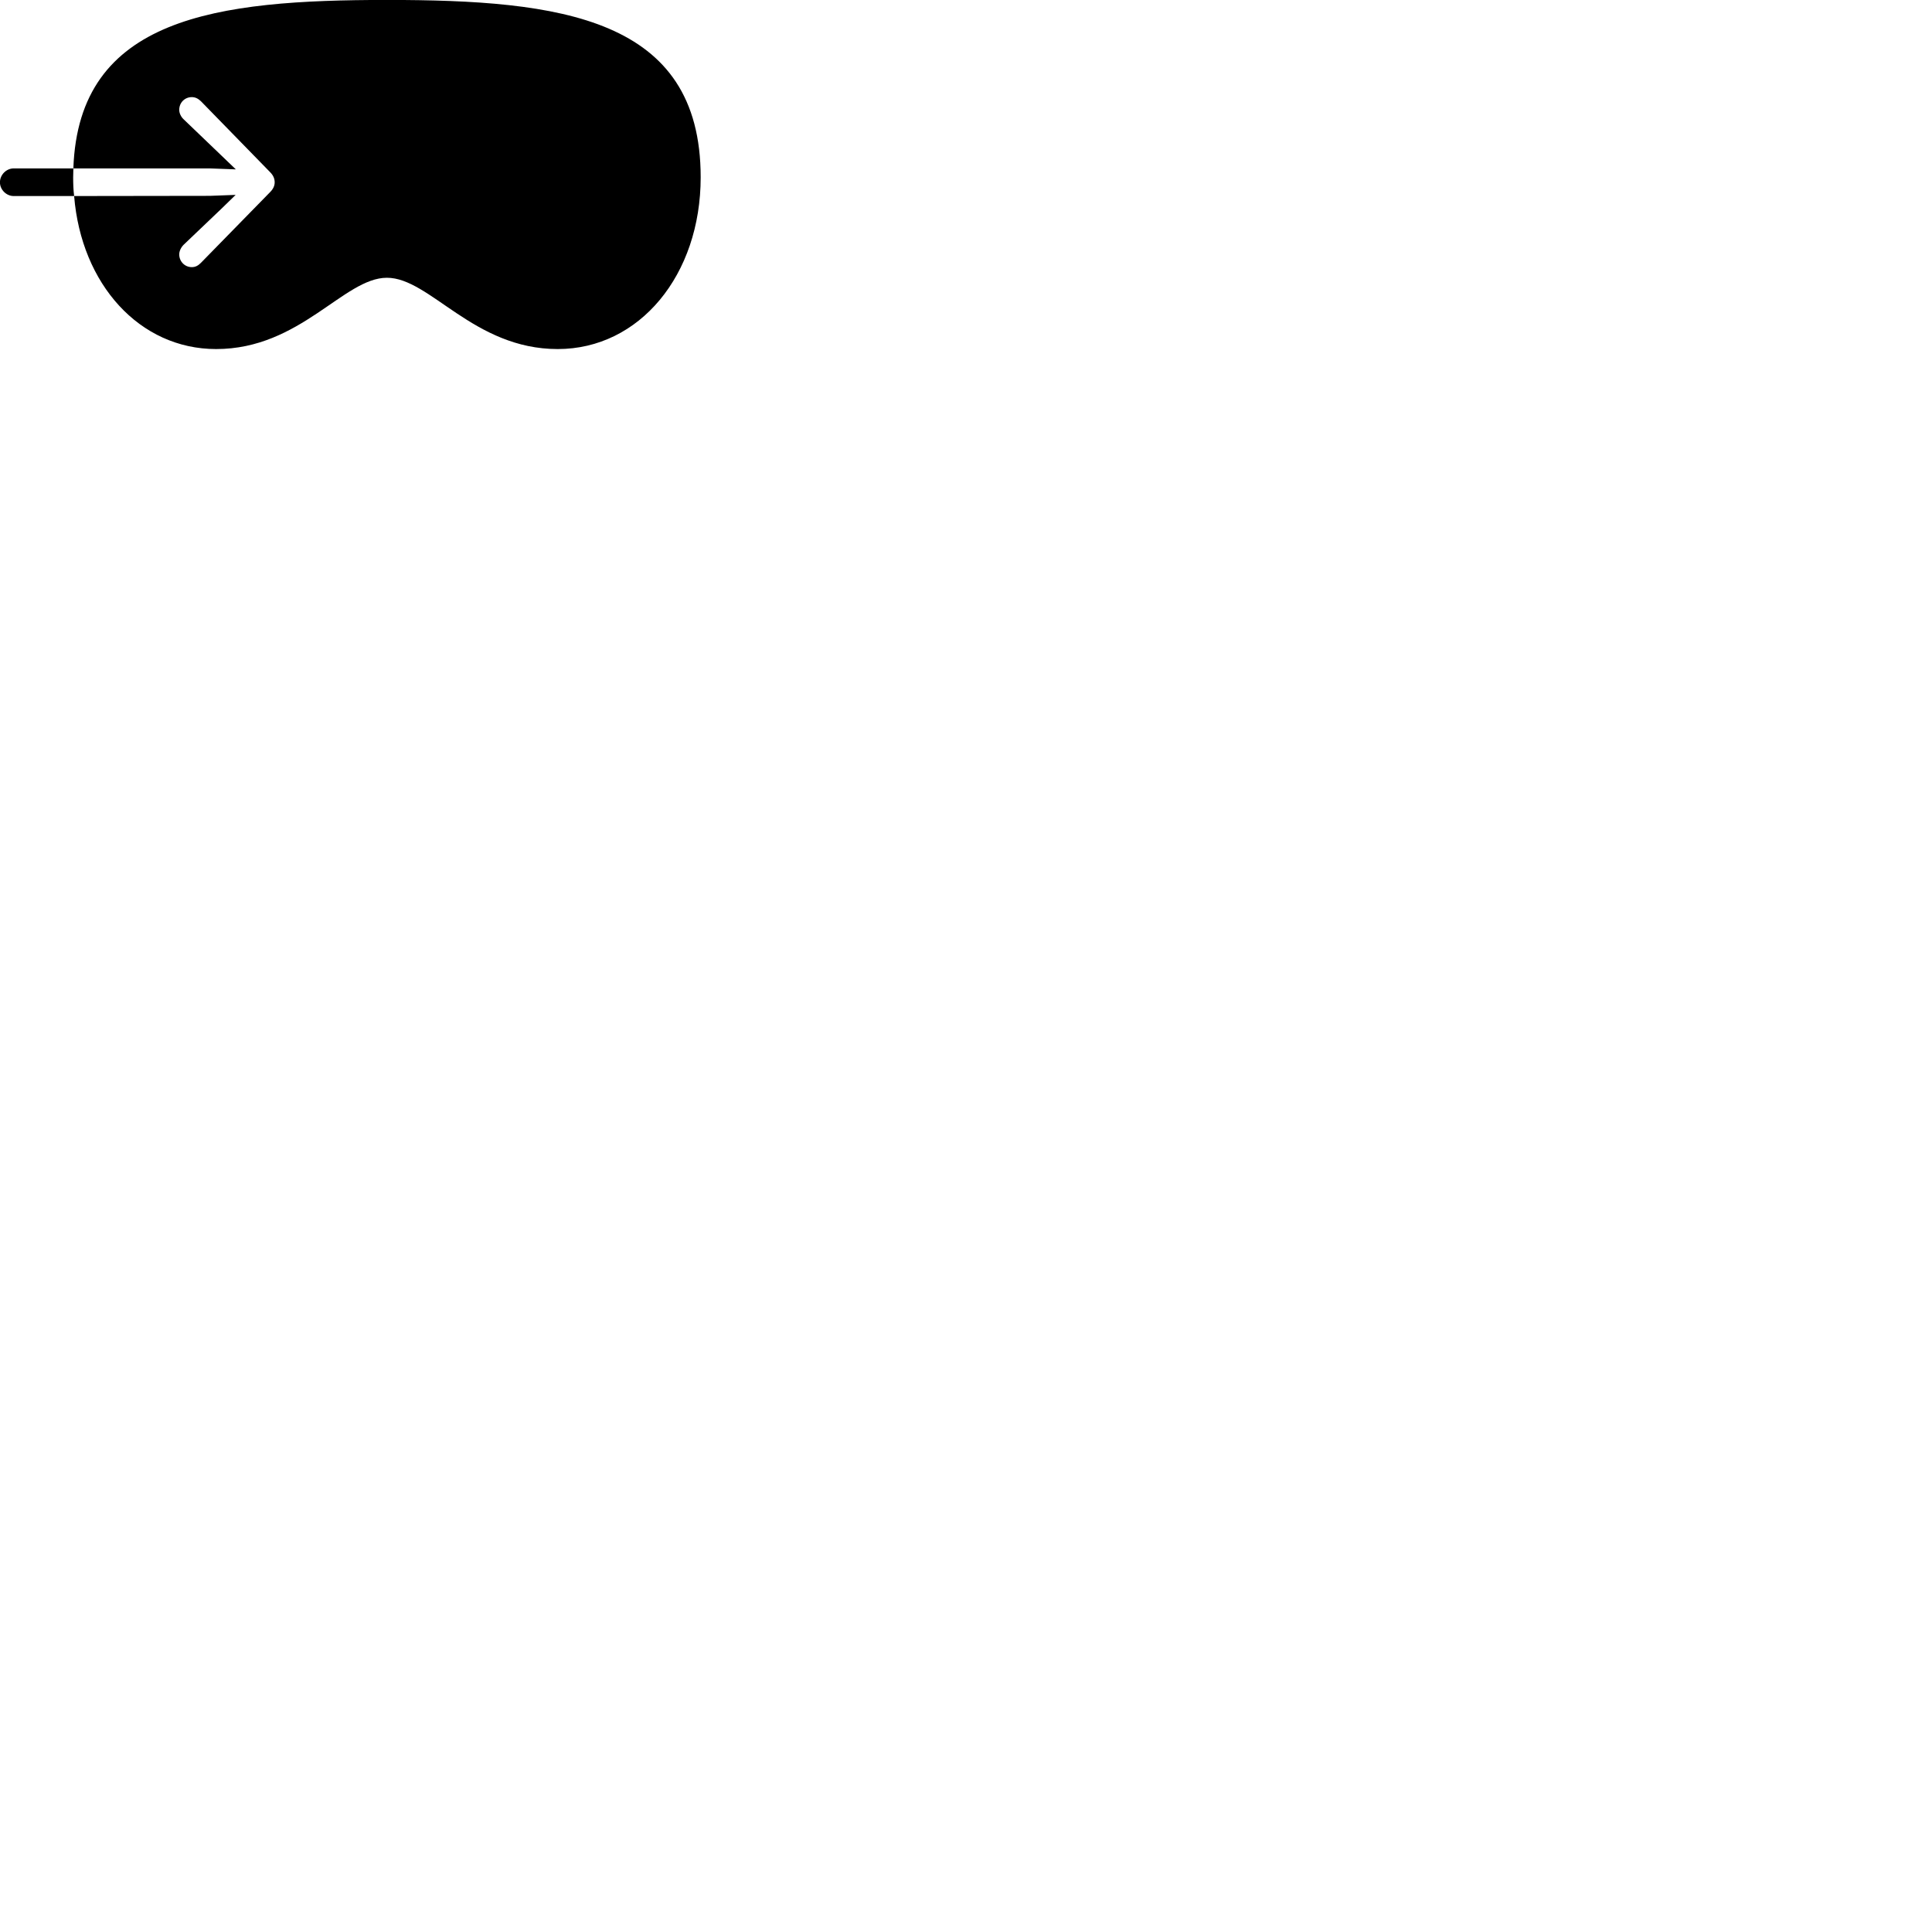 
        <svg xmlns="http://www.w3.org/2000/svg" viewBox="0 0 100 100">
            <path d="M20.027 14.377C17.797 14.377 15.547 18.067 11.187 18.067C7.227 18.067 4.207 14.717 3.837 10.147L10.867 10.137L12.197 10.087L11.457 10.807L9.507 12.667C9.367 12.807 9.277 12.997 9.277 13.167C9.277 13.537 9.567 13.827 9.927 13.827C10.117 13.827 10.257 13.747 10.397 13.607L13.977 9.947C14.147 9.777 14.217 9.607 14.217 9.437C14.217 9.247 14.147 9.077 13.977 8.907L10.397 5.237C10.257 5.107 10.117 5.027 9.927 5.027C9.567 5.027 9.277 5.307 9.277 5.687C9.277 5.857 9.367 6.047 9.507 6.177L11.457 8.047L12.207 8.767L10.867 8.717H3.797C4.067 0.877 11.217 -0.003 20.027 -0.003C29.007 -0.003 36.267 0.897 36.267 9.177C36.267 14.237 33.097 18.067 28.867 18.067C24.507 18.067 22.257 14.377 20.027 14.377ZM0.707 10.147C0.327 10.147 -0.003 9.817 -0.003 9.437C-0.003 9.047 0.327 8.717 0.707 8.717H3.797C3.797 8.867 3.787 9.027 3.787 9.177C3.787 9.507 3.797 9.827 3.837 10.147Z" />
        </svg>
    